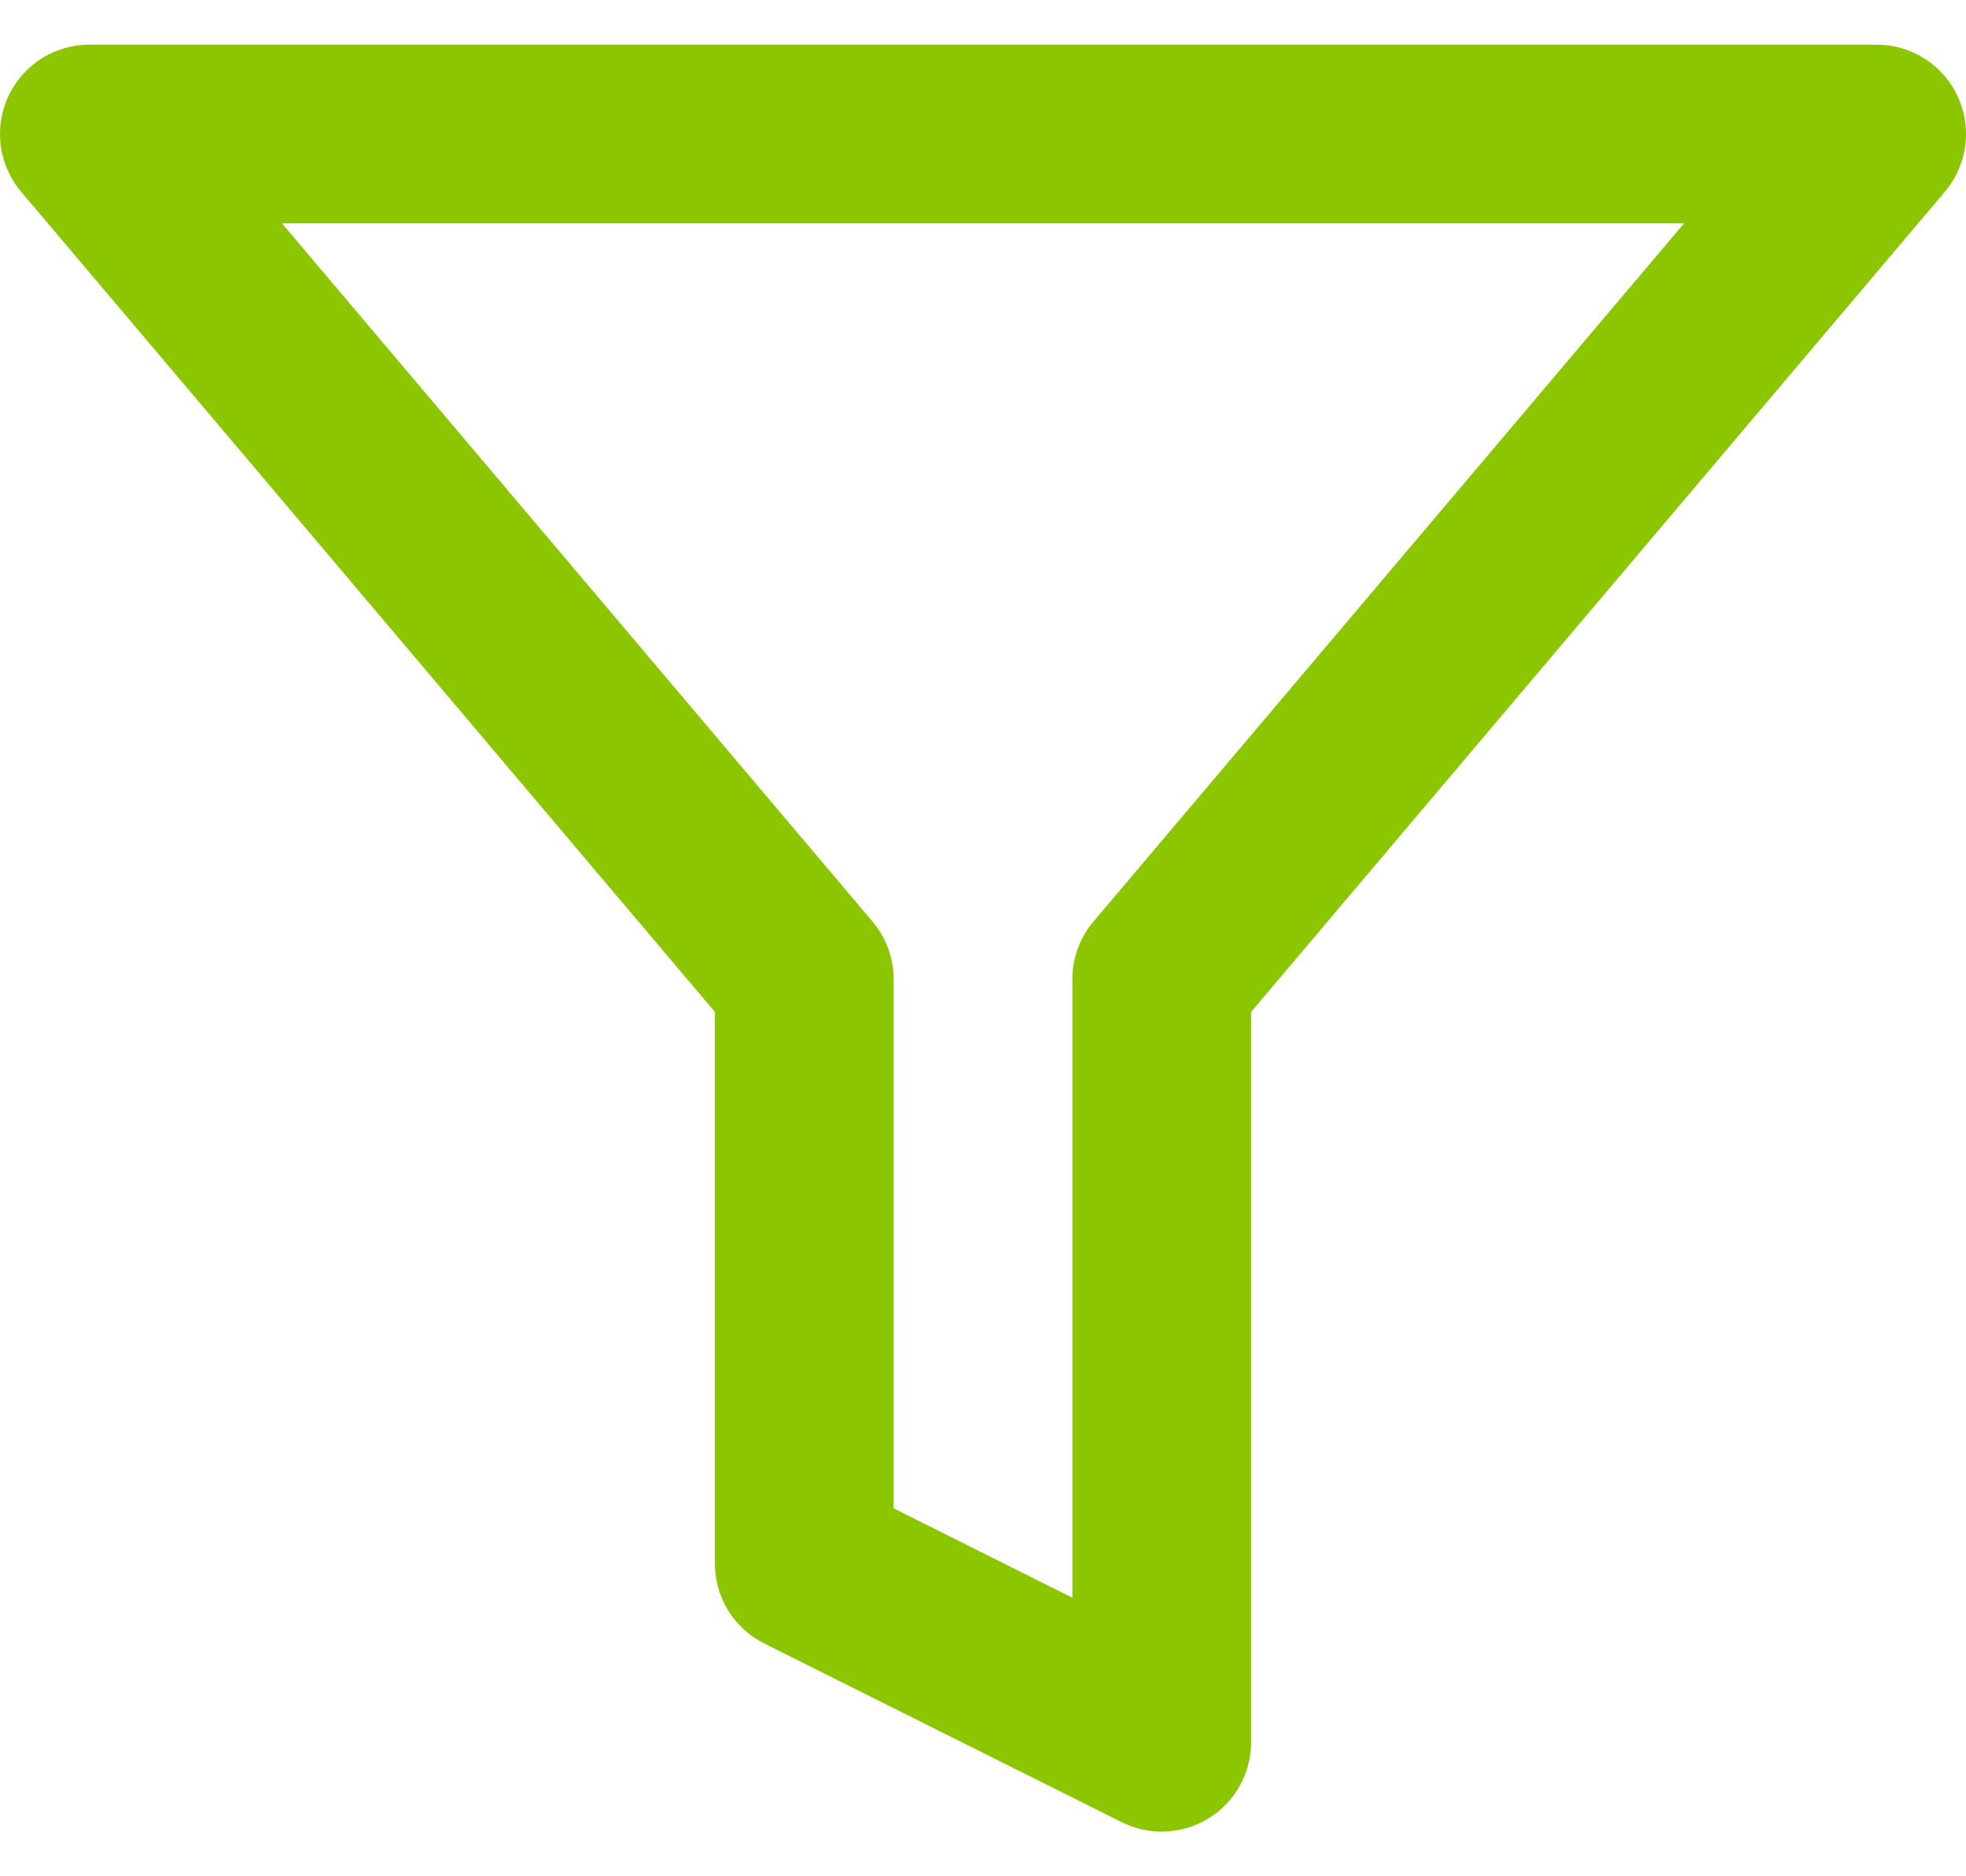 <svg width="22" height="21" viewBox="0 0 22 21" fill="none" xmlns="http://www.w3.org/2000/svg">
<path d="M21 1.5H1L9 10.96V17.5L13 19.5V10.96L21 1.5Z" stroke="#8BC600" stroke-width="2" stroke-linecap="round" stroke-linejoin="round"/>
</svg>
